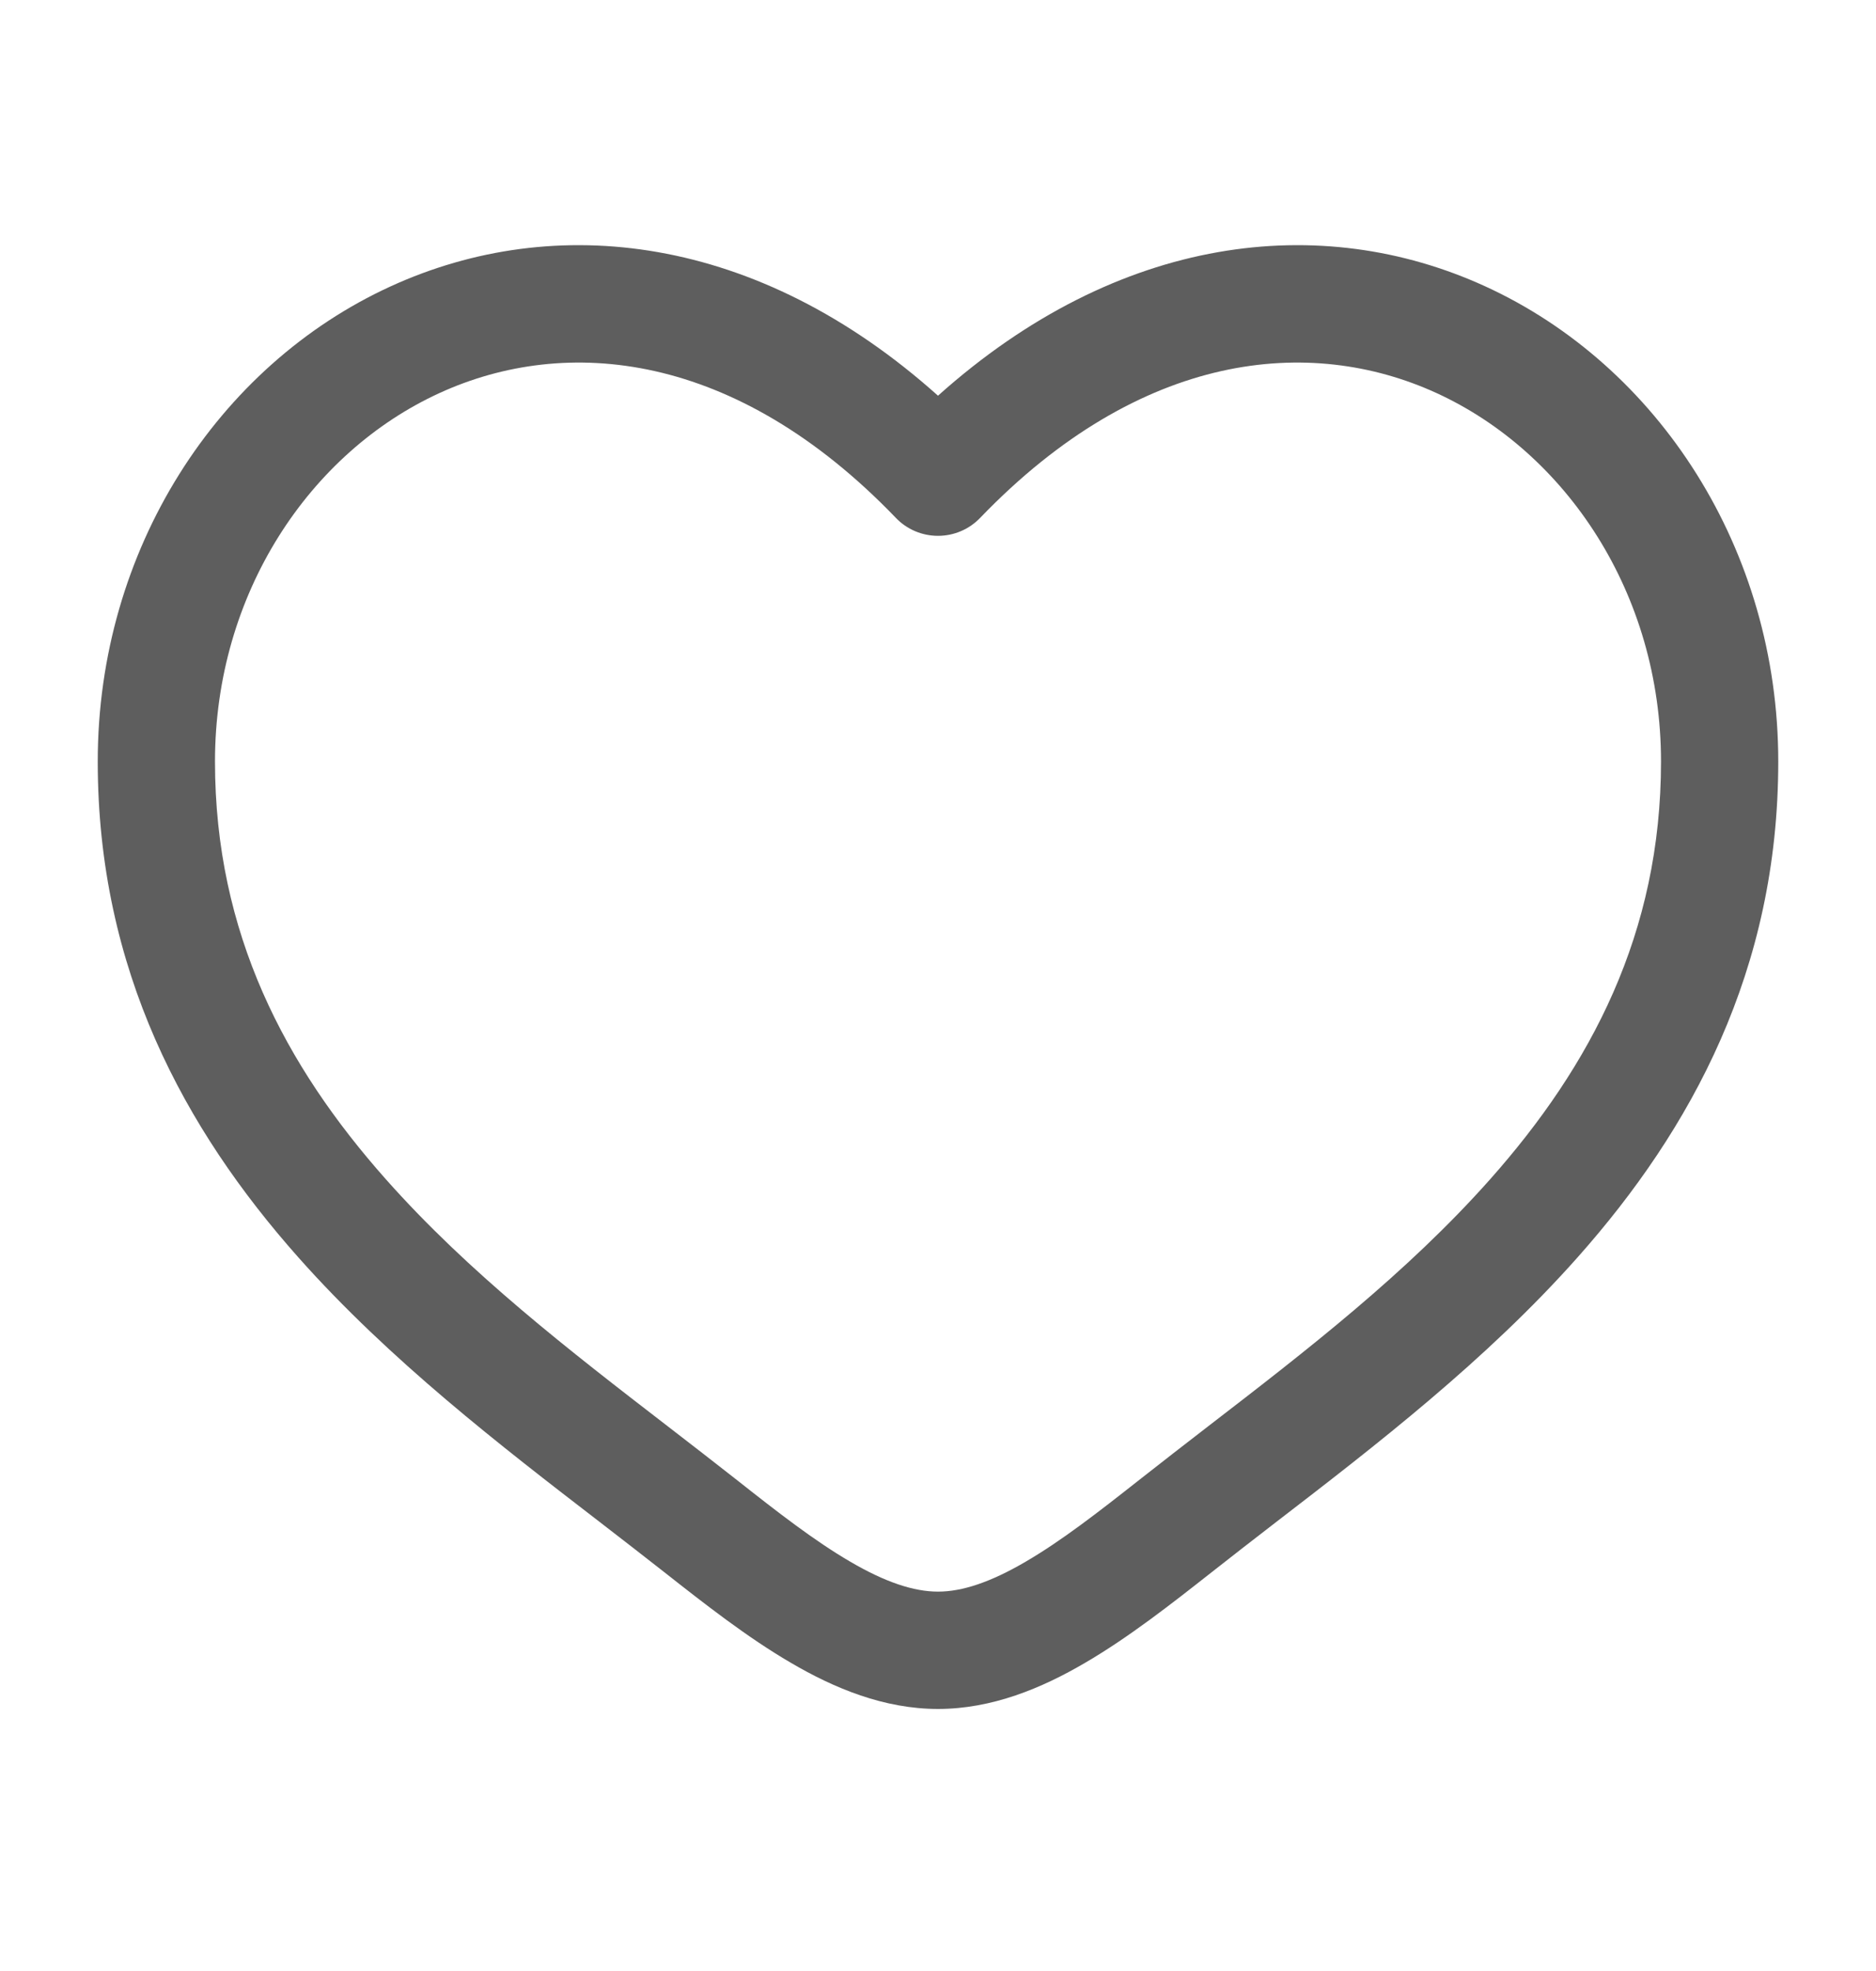 <svg width="20" height="21" viewBox="0 0 20 21" fill="#5E5E5E" xmlns="http://www.w3.org/2000/svg">
<path fill-rule="evenodd" clip-rule="evenodd" d="M4.687 4.187C3.304 4.819 2.292 6.322 2.292 8.114C2.292 9.945 3.041 11.357 4.115 12.566C5 13.563 6.072 14.39 7.117 15.195C7.366 15.387 7.612 15.577 7.855 15.768C8.293 16.114 8.684 16.417 9.061 16.637C9.438 16.858 9.742 16.958 10 16.958C10.258 16.958 10.561 16.858 10.938 16.637C11.315 16.417 11.706 16.114 12.145 15.768C12.387 15.577 12.634 15.387 12.882 15.195C13.928 14.39 14.999 13.563 15.885 12.566C16.959 11.357 17.708 9.945 17.708 8.114C17.708 6.322 16.695 4.819 15.313 4.187C13.97 3.573 12.165 3.735 10.45 5.517C10.332 5.64 10.17 5.709 10 5.709C9.83 5.709 9.667 5.64 9.55 5.517C7.835 3.735 6.03 3.573 4.687 4.187ZM10 4.216C8.073 2.492 5.916 2.251 4.167 3.05C2.32 3.894 1.042 5.854 1.042 8.114C1.042 10.335 1.967 12.03 3.18 13.396C4.152 14.491 5.342 15.407 6.392 16.215C6.63 16.399 6.861 16.577 7.081 16.75C7.508 17.086 7.966 17.445 8.431 17.716C8.895 17.988 9.425 18.208 10 18.208C10.575 18.208 11.105 17.988 11.569 17.716C12.034 17.445 12.492 17.086 12.919 16.75C13.138 16.577 13.369 16.399 13.607 16.215C14.658 15.407 15.847 14.491 16.819 13.396C18.033 12.03 18.958 10.335 18.958 8.114C18.958 5.854 17.679 3.894 15.832 3.05C14.084 2.251 11.927 2.492 10 4.216Z"/>
</svg>
